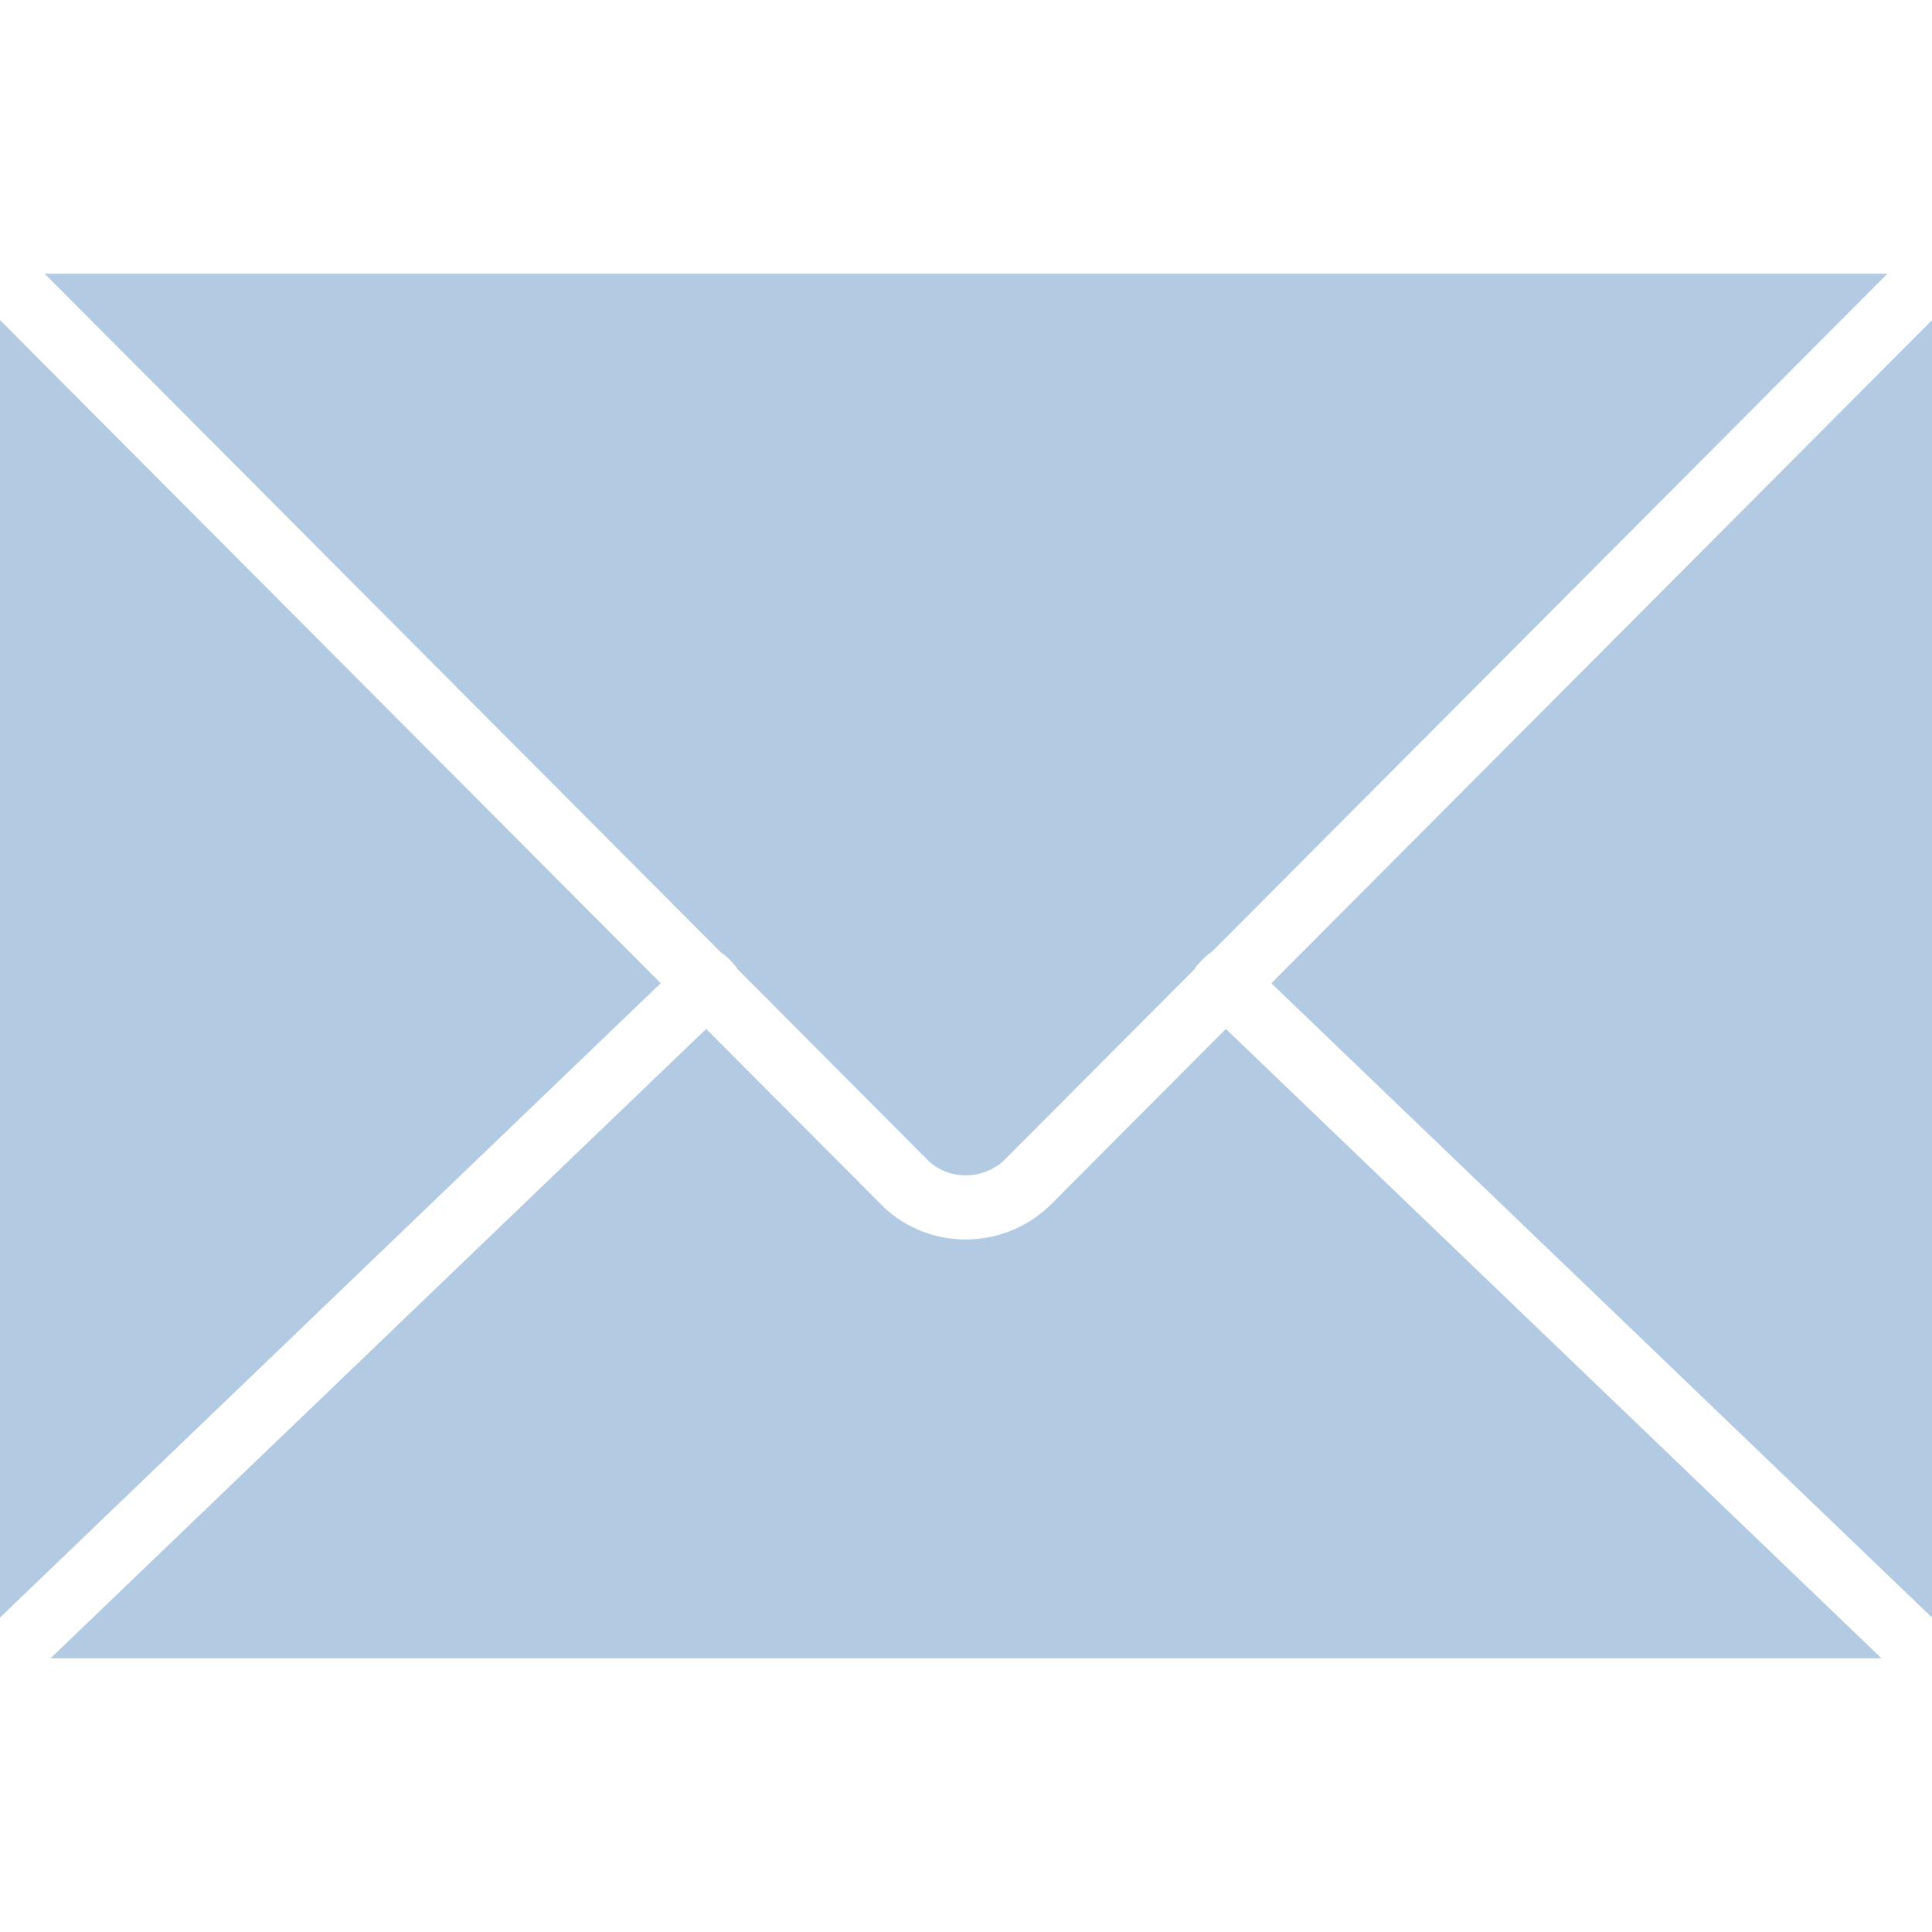 <?xml version="1.0" encoding="UTF-8" standalone="no"?>
<!-- Generator: Adobe Illustrator 18.0.0, SVG Export Plug-In . SVG Version: 6.00 Build 0)  -->

<svg
   version="1.1"
   id="Capa_1"
   x="0px"
   y="0px"
   viewBox="0 0 60 60"
   style="enable-background:new 0 0 60 60;"
   xml:space="preserve"
   sodipodi:docname="envelope-primary.svg"
   inkscape:version="1.2 (dc2aedaf03, 2022-05-15)"
   xmlns:inkscape="http://www.inkscape.org/namespaces/inkscape"
   xmlns:sodipodi="http://sodipodi.sourceforge.net/DTD/sodipodi-0.dtd"
   xmlns="http://www.w3.org/2000/svg"
   xmlns:svg="http://www.w3.org/2000/svg"><defs
   id="defs45" /><sodipodi:namedview
   id="namedview43"
   pagecolor="#ffffff"
   bordercolor="#000000"
   borderopacity="0.25"
   inkscape:showpageshadow="2"
   inkscape:pageopacity="0.0"
   inkscape:pagecheckerboard="0"
   inkscape:deskcolor="#d1d1d1"
   showgrid="false"
   inkscape:zoom="13.566667"
   inkscape:cx="30"
   inkscape:cy="30.036855"
   inkscape:window-width="1920"
   inkscape:window-height="1001"
   inkscape:window-x="-9"
   inkscape:window-y="-9"
   inkscape:window-maximized="1"
   inkscape:current-layer="Capa_1" />
<g
   id="g10"
   style="fill:#b2cae2;fill-opacity:1">
	<polygon
   points="60,50.234 60,9.944 39.482,30.536  "
   id="polygon2"
   style="fill:#b2cae2;fill-opacity:1" />
	<polygon
   points="0,9.941 0,50.234 20.519,30.535  "
   id="polygon4"
   style="fill:#b2cae2;fill-opacity:1" />
	<path
   d="M1.387,8.5l21.002,21.08c0.121,0.051,0.471,0.415,0.517,0.519l5.941,5.963c0.635,0.591,1.672,0.59,2.333-0.025l5.911-5.933   c0.046-0.105,0.4-0.473,0.522-0.524L58.615,8.5H1.387z"
   id="path6"
   style="fill:#b2cae2;fill-opacity:1" />
	<path
   d="M38.07,31.954l-5.5,5.52c-0.73,0.68-1.657,1.019-2.58,1.019c-0.914,0-1.823-0.332-2.533-0.993l-5.526-5.546L1.569,51.5   h56.862L38.07,31.954z"
   id="path8"
   style="fill:#b2cae2;fill-opacity:1" />
</g>
<g
   id="g12">
</g>
<g
   id="g14">
</g>
<g
   id="g16">
</g>
<g
   id="g18">
</g>
<g
   id="g20">
</g>
<g
   id="g22">
</g>
<g
   id="g24">
</g>
<g
   id="g26">
</g>
<g
   id="g28">
</g>
<g
   id="g30">
</g>
<g
   id="g32">
</g>
<g
   id="g34">
</g>
<g
   id="g36">
</g>
<g
   id="g38">
</g>
<g
   id="g40">
</g>
</svg>
